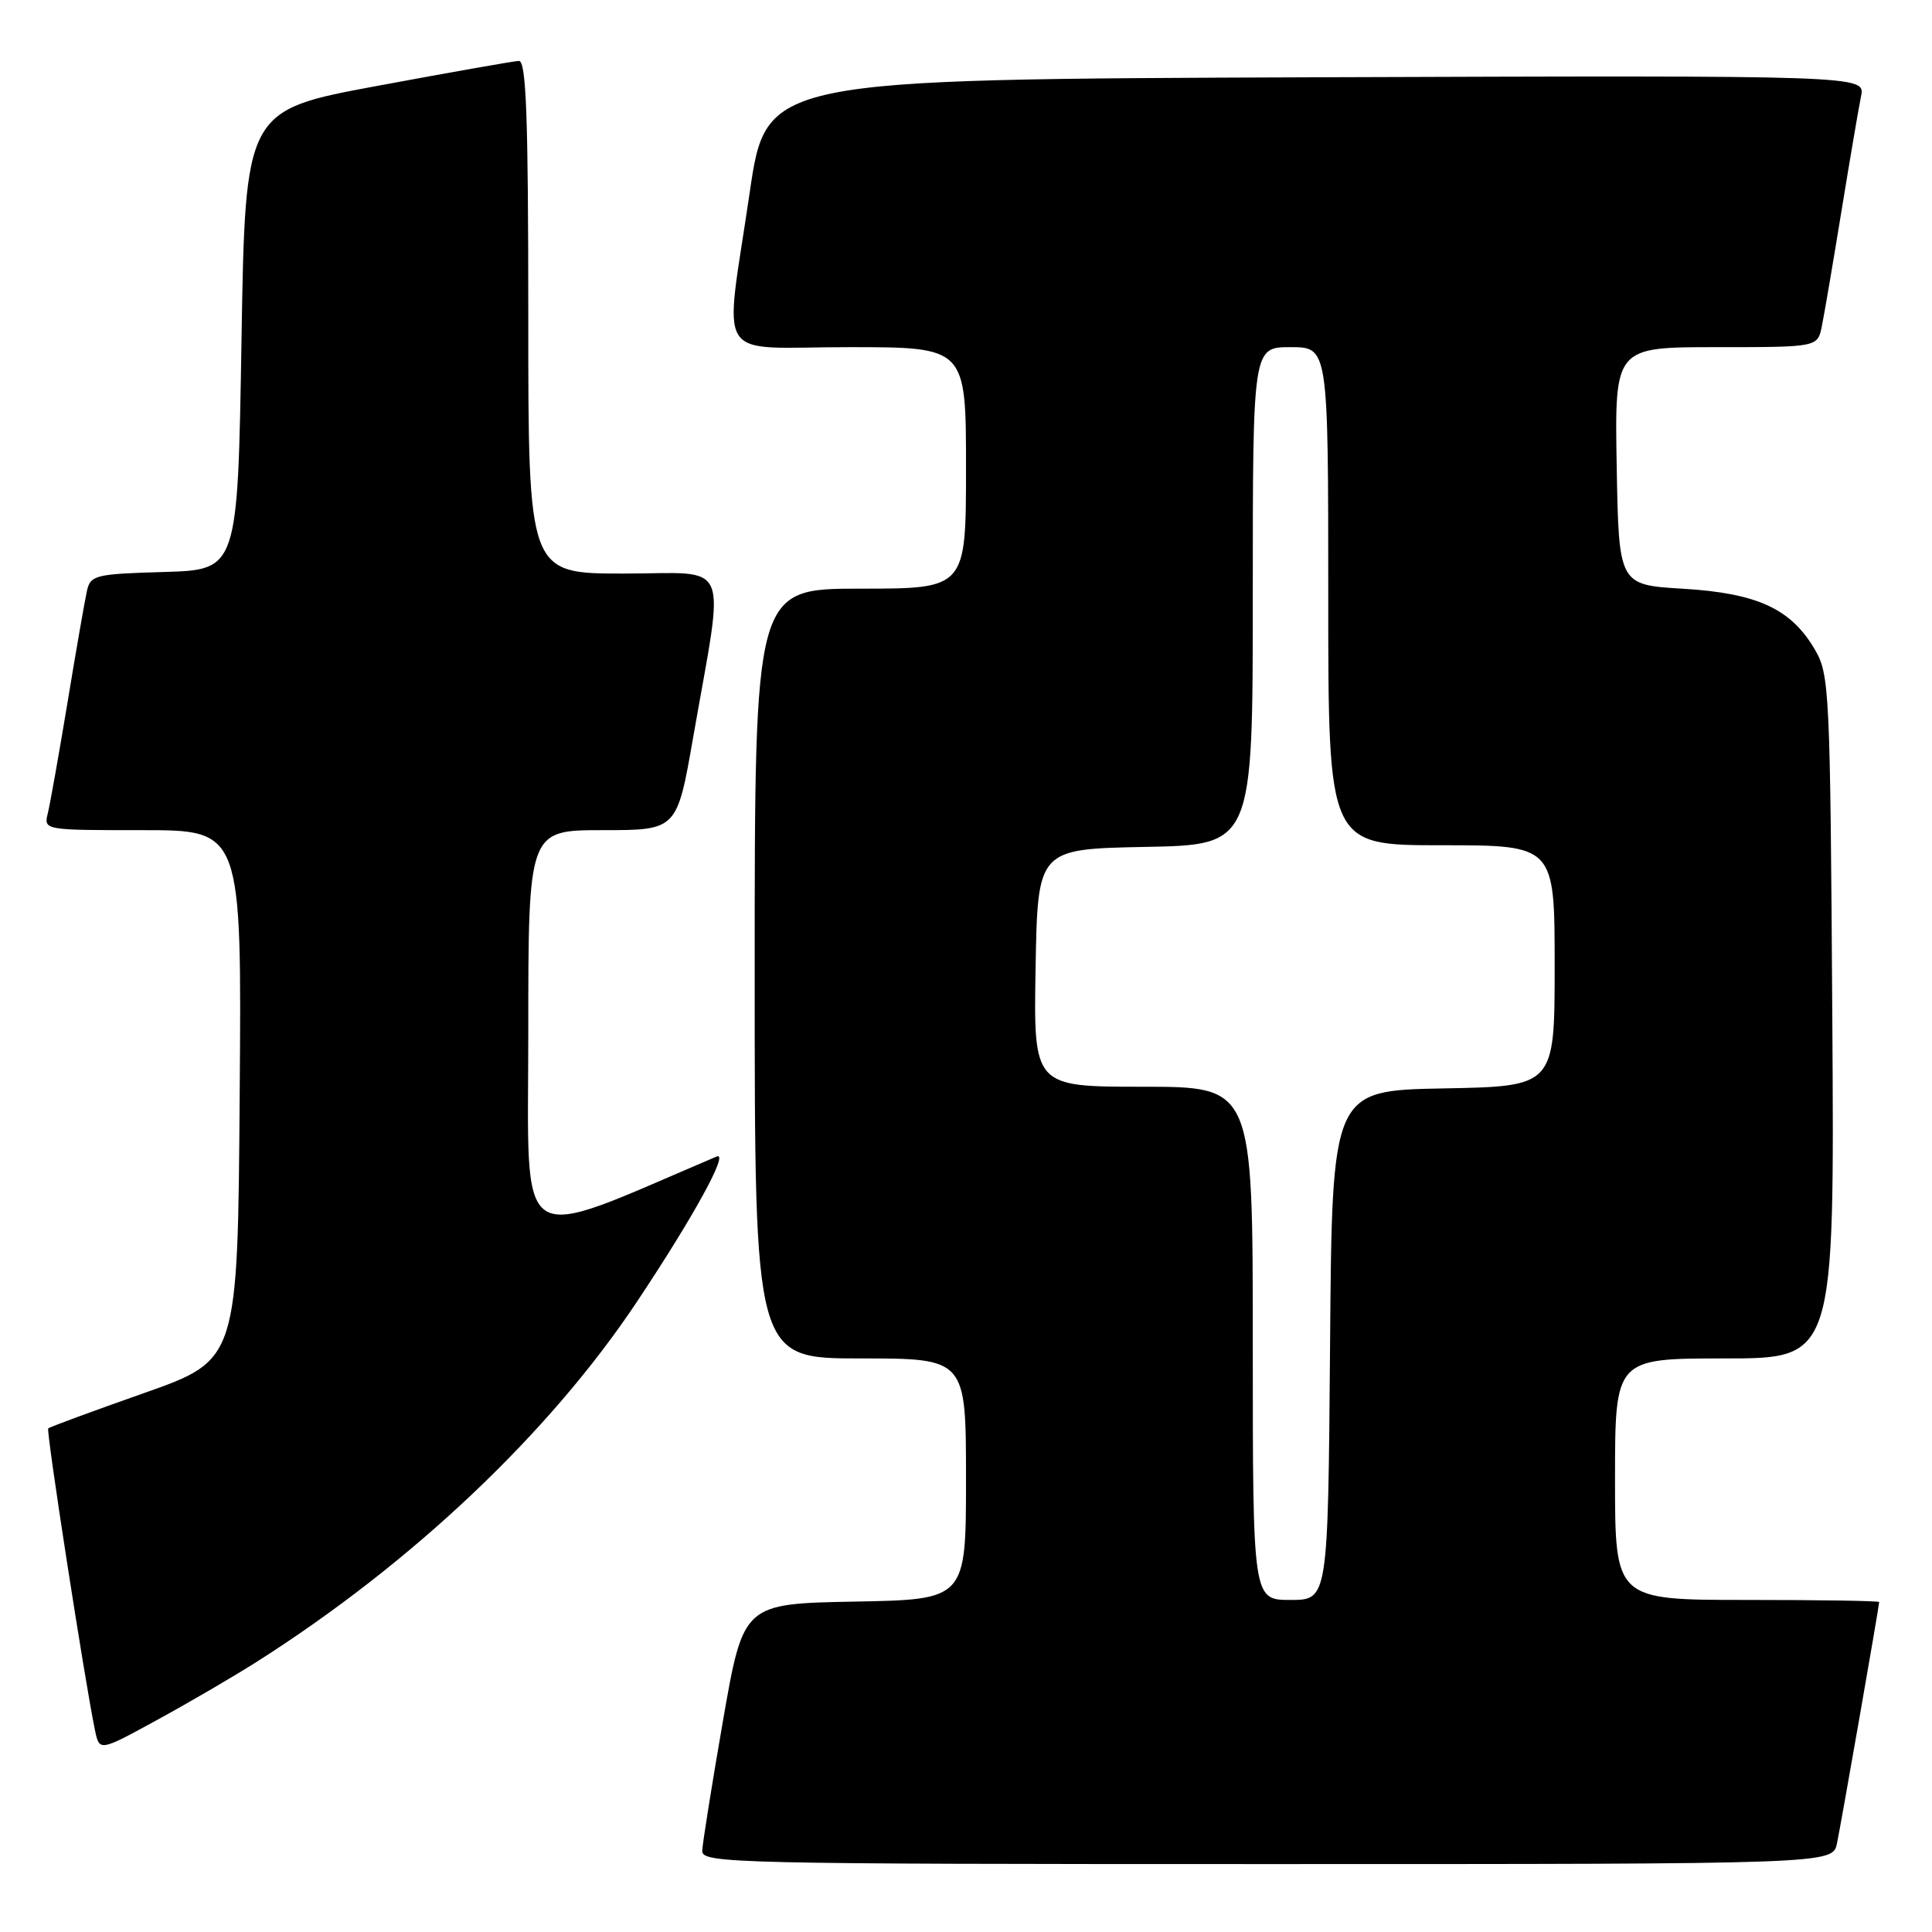 <?xml version="1.0" encoding="UTF-8" standalone="no"?>
<!DOCTYPE svg PUBLIC "-//W3C//DTD SVG 1.1//EN" "http://www.w3.org/Graphics/SVG/1.1/DTD/svg11.dtd" >
<svg xmlns="http://www.w3.org/2000/svg" xmlns:xlink="http://www.w3.org/1999/xlink" version="1.1" viewBox="0 0 256 256">
 <g >
 <path fill="currentColor"
d=" M 243.41 244.25 C 243.98 241.51 249.00 212.80 249.00 212.28 C 249.00 212.12 241.12 212.00 231.50 212.00 C 214.00 212.00 214.00 212.00 214.00 196.00 C 214.00 180.00 214.00 180.00 228.54 180.00 C 243.08 180.00 243.08 180.00 242.79 134.75 C 242.51 91.32 242.42 89.36 240.46 86.04 C 237.31 80.66 232.84 78.60 223.00 78.01 C 214.50 77.50 214.50 77.50 214.22 61.75 C 213.95 46.00 213.95 46.00 227.40 46.00 C 240.84 46.00 240.84 46.00 241.40 43.25 C 241.71 41.74 242.88 34.88 244.00 28.00 C 245.12 21.12 246.29 14.26 246.60 12.74 C 247.16 9.99 247.16 9.99 174.35 10.24 C 101.54 10.50 101.54 10.50 99.34 25.50 C 95.97 48.54 94.34 46.00 112.50 46.00 C 128.00 46.00 128.00 46.00 128.00 62.00 C 128.00 78.00 128.00 78.00 114.00 78.00 C 100.00 78.00 100.00 78.00 100.00 129.00 C 100.00 180.00 100.00 180.00 114.00 180.00 C 128.00 180.00 128.00 180.00 128.00 195.97 C 128.00 211.95 128.00 211.95 113.25 212.22 C 98.50 212.50 98.50 212.50 95.80 228.00 C 94.32 236.53 93.08 244.29 93.05 245.25 C 93.00 246.90 97.21 247.00 167.92 247.00 C 242.84 247.00 242.84 247.00 243.41 244.25 Z  M 34.00 220.21 C 54.60 207.13 72.82 189.88 84.39 172.50 C 91.94 161.17 96.68 152.51 94.95 153.25 C 67.78 164.80 70.00 166.26 70.00 136.90 C 70.00 110.00 70.00 110.00 79.85 110.00 C 89.70 110.00 89.70 110.00 91.84 97.75 C 96.06 73.57 97.08 76.00 82.64 76.00 C 70.00 76.00 70.00 76.00 70.00 42.00 C 70.00 15.43 69.73 8.01 68.75 8.07 C 68.06 8.10 59.62 9.59 50.00 11.38 C 32.50 14.62 32.50 14.62 32.00 45.06 C 31.50 75.50 31.50 75.50 21.76 75.79 C 12.63 76.05 11.99 76.21 11.52 78.29 C 11.25 79.50 10.09 86.12 8.96 93.00 C 7.82 99.88 6.64 106.51 6.34 107.75 C 5.78 110.00 5.80 110.00 18.90 110.00 C 32.03 110.00 32.03 110.00 31.76 145.11 C 31.50 180.21 31.50 180.21 19.11 184.58 C 12.29 186.98 6.57 189.09 6.39 189.27 C 6.09 189.58 11.26 222.93 12.59 229.29 C 13.18 232.08 13.18 232.08 20.84 227.89 C 25.05 225.59 30.98 222.13 34.00 220.21 Z  M 166.00 178.00 C 166.00 144.00 166.00 144.00 151.47 144.00 C 136.95 144.00 136.95 144.00 137.22 128.25 C 137.50 112.50 137.50 112.50 151.75 112.22 C 166.00 111.95 166.00 111.95 166.00 78.97 C 166.00 46.00 166.00 46.00 171.00 46.00 C 176.00 46.00 176.00 46.00 176.00 79.00 C 176.00 112.00 176.00 112.00 191.00 112.00 C 206.00 112.00 206.00 112.00 206.00 127.97 C 206.00 143.95 206.00 143.95 191.25 144.22 C 176.50 144.50 176.50 144.50 176.24 178.25 C 175.97 212.00 175.97 212.00 170.99 212.00 C 166.00 212.00 166.00 212.00 166.00 178.00 Z "/>
</g>
</svg>